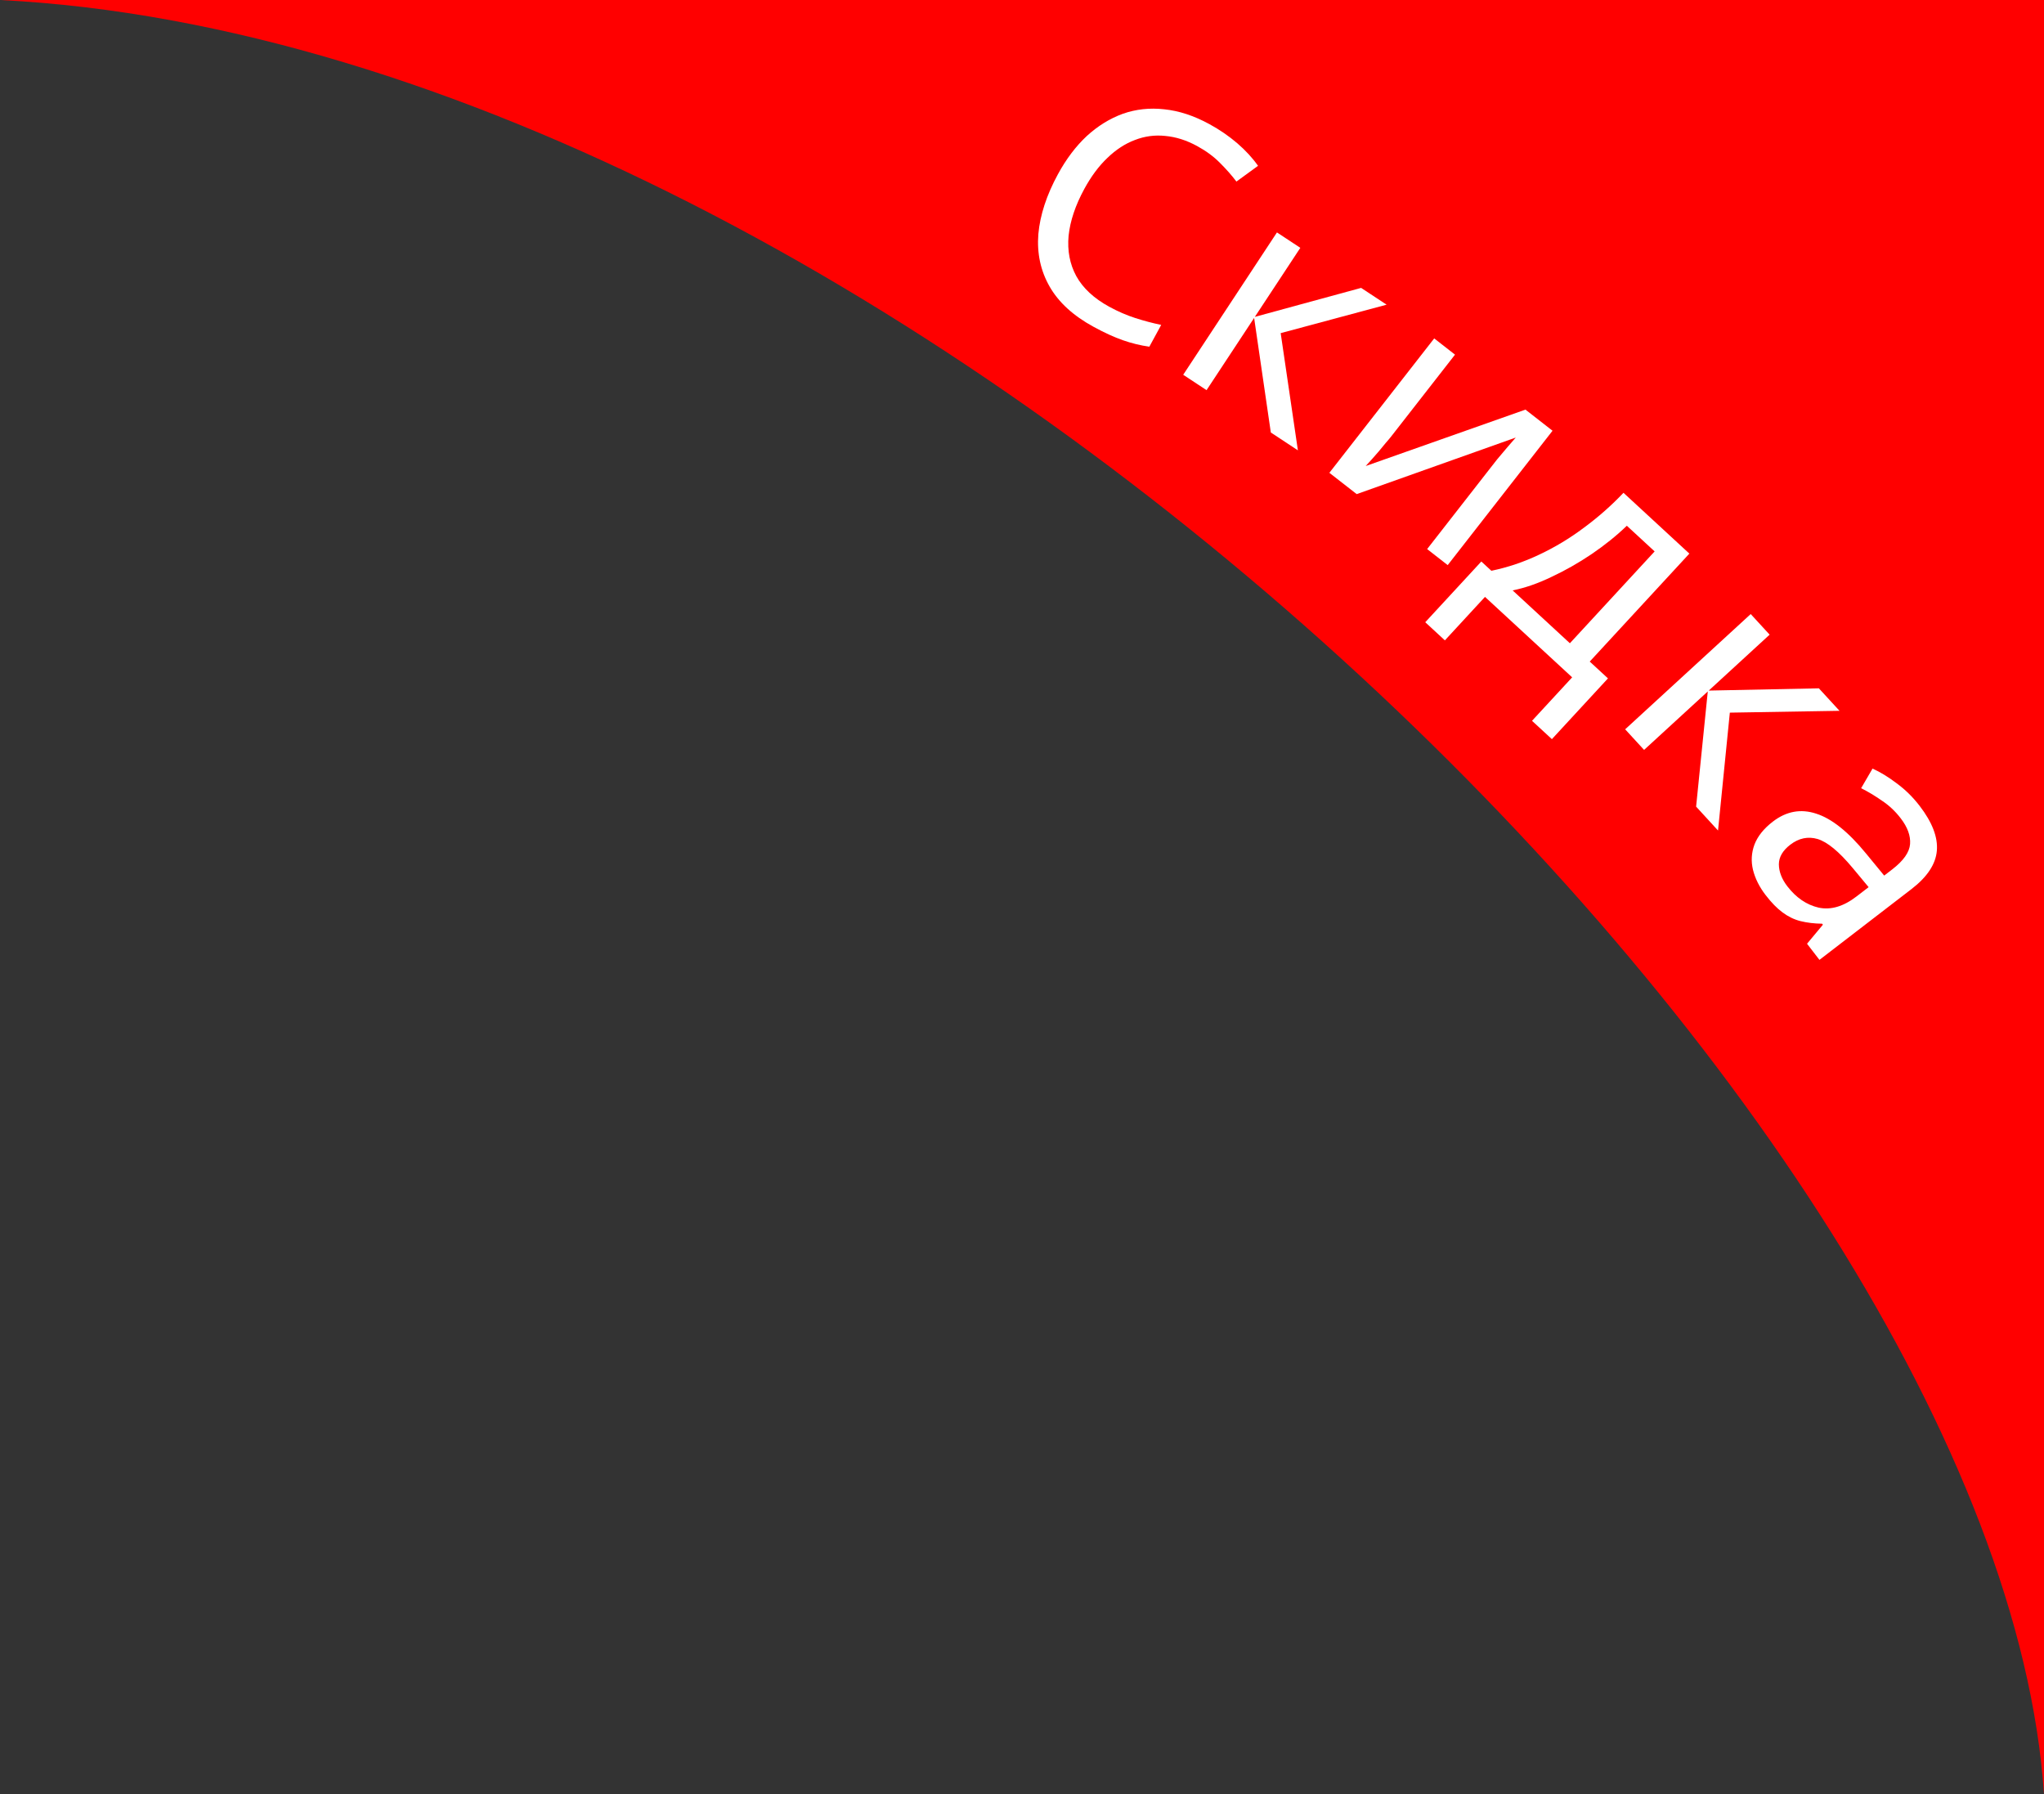 <svg width="90" height="79" viewBox="0 0 90 79" fill="none" xmlns="http://www.w3.org/2000/svg">
<rect x="0" y="0" width="90" height="79" fill="#333333" stroke="none"/>
<path d="M0 0H90V79C88 49 39.5 2 0 0Z" fill="#FF0000"/>
<path d="M52.711 6.43C52.244 6.175 51.777 6.027 51.31 5.985C50.849 5.936 50.402 5.995 49.97 6.164C49.542 6.324 49.138 6.587 48.758 6.954C48.382 7.312 48.044 7.766 47.745 8.315C47.352 9.037 47.121 9.724 47.052 10.377C46.991 11.035 47.104 11.628 47.39 12.156C47.684 12.688 48.168 13.137 48.84 13.504C49.225 13.714 49.608 13.88 49.987 14.002C50.367 14.124 50.748 14.225 51.129 14.305L50.607 15.264C50.212 15.208 49.823 15.113 49.439 14.978C49.064 14.848 48.634 14.651 48.151 14.388C47.257 13.901 46.612 13.31 46.215 12.615C45.818 11.921 45.653 11.15 45.72 10.305C45.796 9.464 46.084 8.584 46.584 7.667C46.946 7.003 47.366 6.445 47.846 5.995C48.333 5.548 48.863 5.22 49.434 5.011C50.014 4.806 50.624 4.74 51.264 4.812C51.909 4.877 52.572 5.094 53.252 5.465C53.703 5.711 54.113 5.993 54.482 6.31C54.85 6.628 55.154 6.959 55.393 7.301L54.441 7.994C54.237 7.724 53.995 7.448 53.712 7.167C53.438 6.89 53.104 6.644 52.711 6.43Z" fill="white"/>
<path d="M59.932 12.675L61.054 13.414L56.39 14.667L57.148 19.827L55.956 19.041L55.221 13.998L53.126 17.177L52.098 16.5L56.226 10.233L57.255 10.911L55.252 13.951L59.932 12.675Z" fill="white"/>
<path d="M61.25 19.223C61.199 19.29 61.12 19.382 61.015 19.502C60.923 19.619 60.819 19.745 60.703 19.88C60.592 20.006 60.484 20.129 60.379 20.249C60.28 20.361 60.198 20.451 60.133 20.518L67.168 18.034L68.36 18.964L63.744 24.88L62.839 24.174L65.56 20.686C65.652 20.569 65.773 20.414 65.922 20.223C66.079 20.037 66.233 19.855 66.383 19.677C66.54 19.491 66.659 19.354 66.741 19.264L59.737 21.754L58.534 20.816L63.15 14.899L64.066 15.614L61.25 19.223Z" fill="white"/>
<path d="M74.385 24.374L69.998 29.127L70.801 29.867L68.332 32.542L67.457 31.735L69.224 29.821L65.386 26.279L63.62 28.193L62.756 27.395L65.225 24.721L65.667 25.129C66.388 24.981 67.088 24.745 67.769 24.421C68.463 24.096 69.121 23.699 69.743 23.232C70.378 22.764 70.958 22.252 71.484 21.696L74.385 24.374ZM71.632 23.147C71.174 23.588 70.655 24.005 70.077 24.398C69.504 24.784 68.916 25.118 68.314 25.399C67.717 25.688 67.147 25.885 66.603 25.993L69.124 28.32L72.856 24.277L71.632 23.147Z" fill="white"/>
<path d="M80.087 30.305L80.996 31.295L76.167 31.375L75.647 36.565L74.682 35.513L75.196 30.442L72.391 33.016L71.558 32.109L77.086 27.035L77.919 27.942L75.238 30.404L80.087 30.305Z" fill="white"/>
<path d="M84.522 35.478C85.08 36.203 85.333 36.861 85.282 37.454C85.232 38.046 84.859 38.61 84.163 39.145L80.113 42.26L79.566 41.55L80.265 40.712L80.231 40.668C79.885 40.663 79.567 40.625 79.277 40.553C79 40.484 78.737 40.356 78.488 40.171C78.245 39.993 77.996 39.737 77.74 39.404C77.467 39.049 77.282 38.679 77.186 38.294C77.096 37.916 77.117 37.546 77.251 37.184C77.392 36.816 77.662 36.479 78.062 36.172C78.654 35.717 79.288 35.6 79.965 35.821C80.649 36.037 81.378 36.618 82.153 37.564L82.963 38.549L83.318 38.276C83.814 37.894 84.075 37.523 84.103 37.16C84.13 36.797 83.993 36.42 83.691 36.028C83.453 35.717 83.177 35.458 82.864 35.251C82.559 35.038 82.254 34.855 81.948 34.702L82.45 33.839C82.789 33.99 83.144 34.206 83.513 34.487C83.89 34.763 84.226 35.093 84.522 35.478ZM81.57 38.207C80.972 37.49 80.458 37.067 80.029 36.938C79.605 36.816 79.205 36.9 78.828 37.19C78.495 37.446 78.327 37.734 78.326 38.053C78.329 38.38 78.454 38.702 78.698 39.02C79.085 39.523 79.544 39.836 80.073 39.959C80.611 40.075 81.168 39.912 81.745 39.468L82.278 39.058L81.57 38.207Z" fill="white"/>
</svg>
